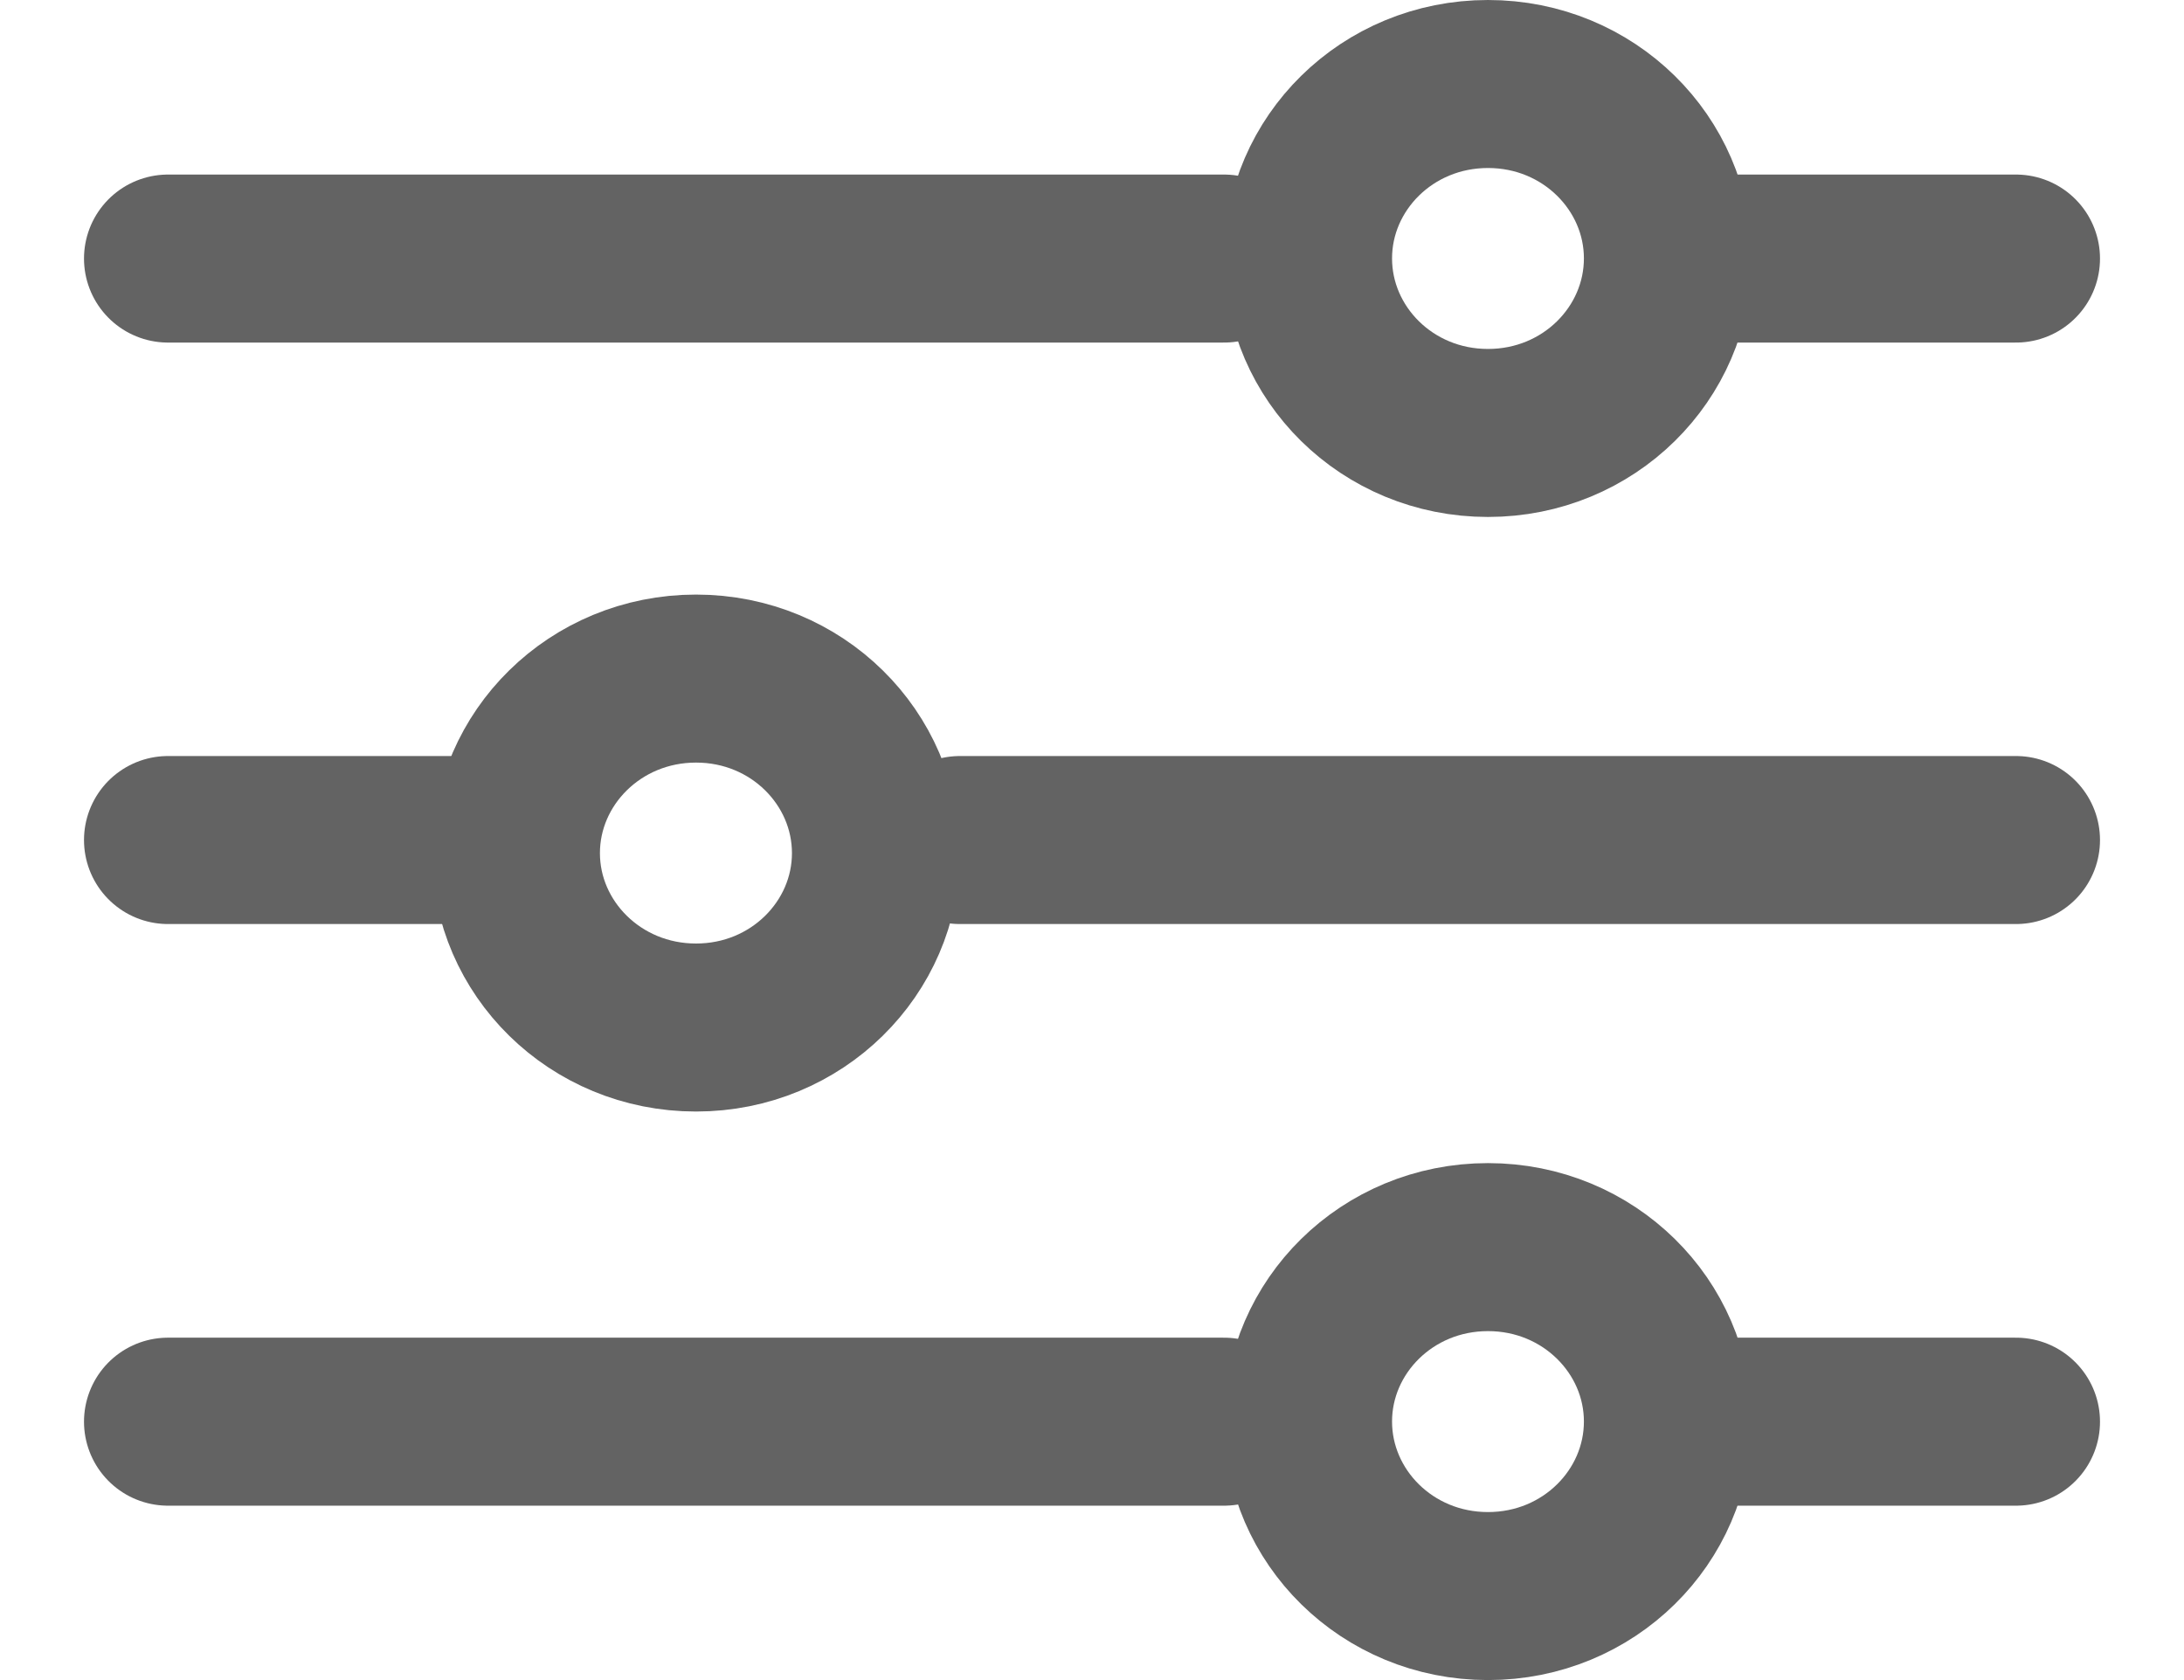 <svg width="13" height="10" viewBox="0 0 13 10" fill="none" xmlns="http://www.w3.org/2000/svg">
<path d="M10.036 1.539H12M1 1.539H7.286M10.036 8.462H12M1 8.462H7.286M5.714 5H12M1 5H2.964" stroke="#636363" stroke-linecap="round" stroke-linejoin="round"/>
<path d="M9.928 1.538C9.928 2.102 9.459 2.577 8.857 2.577C8.255 2.577 7.786 2.102 7.786 1.538C7.786 0.975 8.255 0.5 8.857 0.5C9.459 0.5 9.928 0.975 9.928 1.538Z" stroke="#636363"/>
<path d="M5.214 5.078C5.214 5.641 4.745 6.116 4.143 6.116C3.541 6.116 3.071 5.641 3.071 5.078C3.071 4.514 3.541 4.039 4.143 4.039C4.745 4.039 5.214 4.514 5.214 5.078Z" stroke="#636363"/>
<path d="M9.928 8.461C9.928 9.025 9.459 9.5 8.857 9.5C8.255 9.5 7.786 9.025 7.786 8.461C7.786 7.898 8.255 7.423 8.857 7.423C9.459 7.423 9.928 7.898 9.928 8.461Z" stroke="#636363"/>
</svg>
